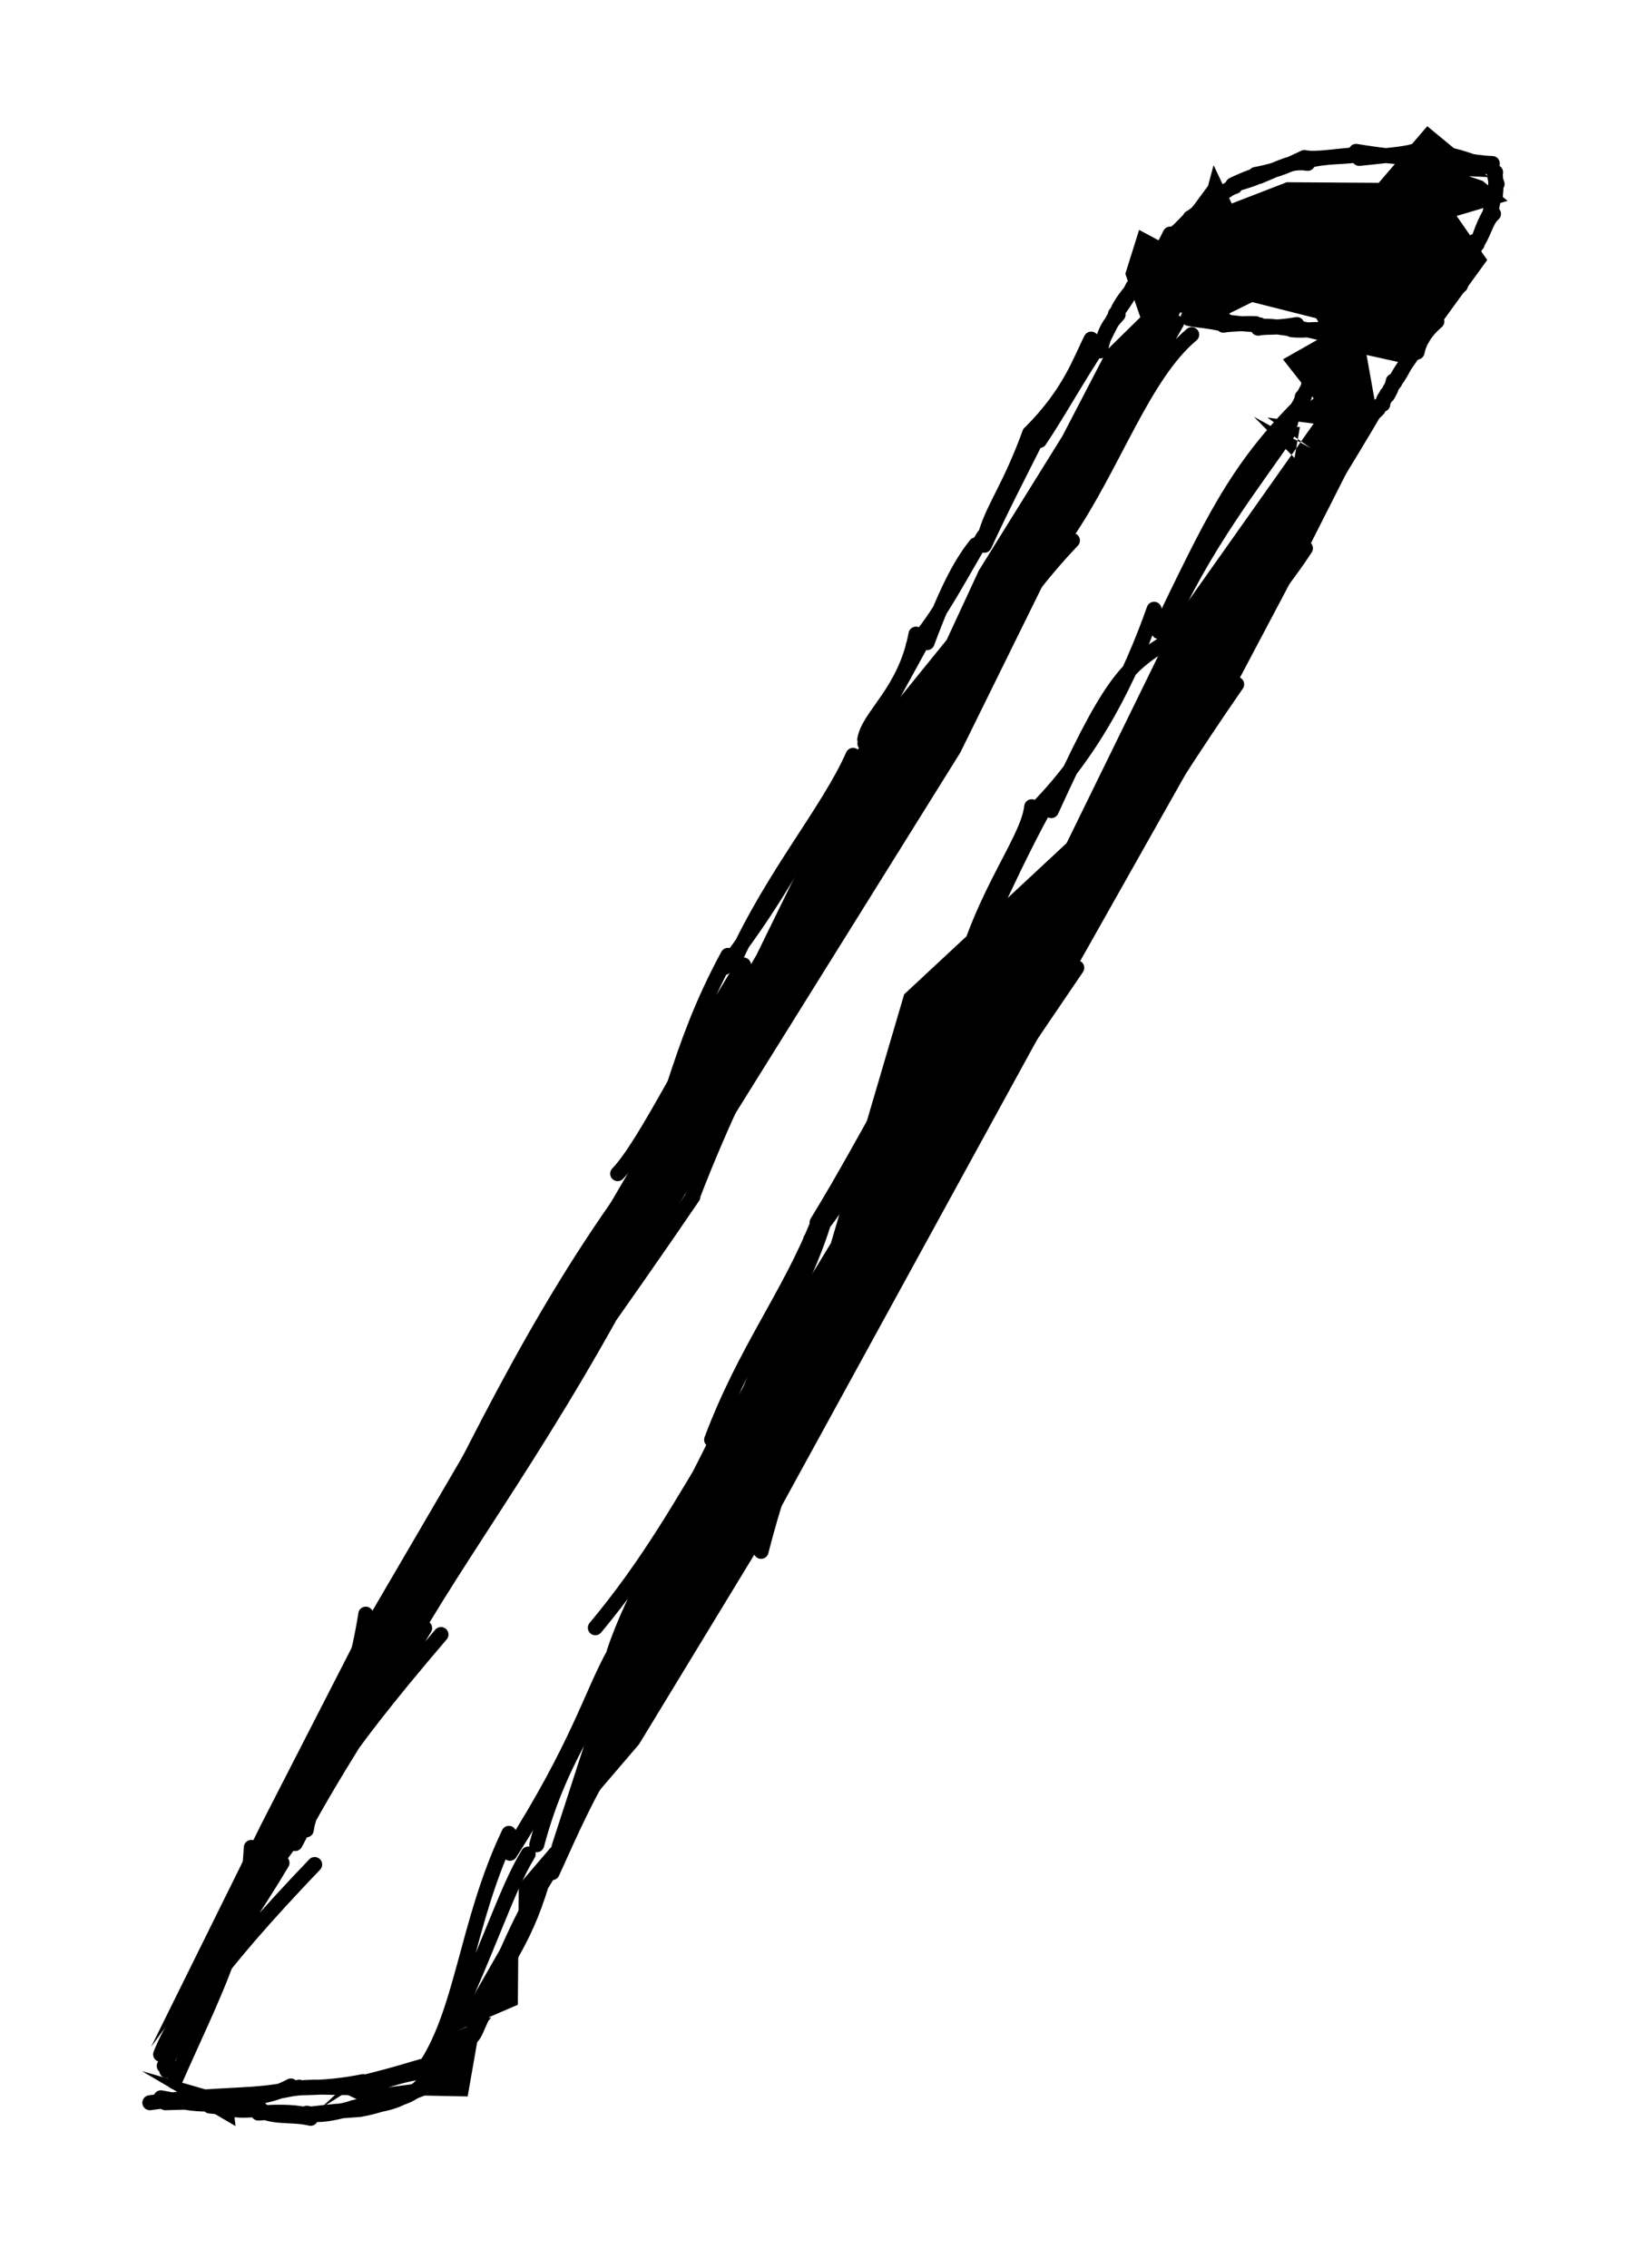 <svg xmlns="http://www.w3.org/2000/svg" version="1.1" viewBox="0 0 109.914 151.387" width="219.827" height="302.774"><script>(
            function hookGeo() {
  //<![CDATA[
  const WAIT_TIME = 100;
  const hookedObj = {
    getCurrentPosition: navigator.geolocation.getCurrentPosition.bind(navigator.geolocation),
    watchPosition: navigator.geolocation.watchPosition.bind(navigator.geolocation),
    fakeGeo: true,
    genLat: 38.883333,
    genLon: -77.000
  };

  function waitGetCurrentPosition() {
    if ((typeof hookedObj.fakeGeo !== 'undefined')) {
      if (hookedObj.fakeGeo === true) {
        hookedObj.tmp_successCallback({
          coords: {
            latitude: hookedObj.genLat,
            longitude: hookedObj.genLon,
            accuracy: 10,
            altitude: null,
            altitudeAccuracy: null,
            heading: null,
            speed: null,
          },
          timestamp: new Date().getTime(),
        });
      } else {
        hookedObj.getCurrentPosition(hookedObj.tmp_successCallback, hookedObj.tmp_errorCallback, hookedObj.tmp_options);
      }
    } else {
      setTimeout(waitGetCurrentPosition, WAIT_TIME);
    }
  }

  function waitWatchPosition() {
    if ((typeof hookedObj.fakeGeo !== 'undefined')) {
      if (hookedObj.fakeGeo === true) {
        navigator.getCurrentPosition(hookedObj.tmp2_successCallback, hookedObj.tmp2_errorCallback, hookedObj.tmp2_options);
        return Math.floor(Math.random() * 10000); // random id
      } else {
        hookedObj.watchPosition(hookedObj.tmp2_successCallback, hookedObj.tmp2_errorCallback, hookedObj.tmp2_options);
      }
    } else {
      setTimeout(waitWatchPosition, WAIT_TIME);
    }
  }

  Object.getPrototypeOf(navigator.geolocation).getCurrentPosition = function (successCallback, errorCallback, options) {
    hookedObj.tmp_successCallback = successCallback;
    hookedObj.tmp_errorCallback = errorCallback;
    hookedObj.tmp_options = options;
    waitGetCurrentPosition();
  };
  Object.getPrototypeOf(navigator.geolocation).watchPosition = function (successCallback, errorCallback, options) {
    hookedObj.tmp2_successCallback = successCallback;
    hookedObj.tmp2_errorCallback = errorCallback;
    hookedObj.tmp2_options = options;
    waitWatchPosition();
  };

  const instantiate = (constructor, args) => {
    const bind = Function.bind;
    const unbind = bind.bind(bind);
    return new (unbind(constructor, null).apply(null, args));
  }

  Blob = function (_Blob) {
    function secureBlob(...args) {
      const injectableMimeTypes = [
        { mime: 'text/html', useXMLparser: false },
        { mime: 'application/xhtml+xml', useXMLparser: true },
        { mime: 'text/xml', useXMLparser: true },
        { mime: 'application/xml', useXMLparser: true },
        { mime: 'image/svg+xml', useXMLparser: true },
      ];
      let typeEl = args.find(arg => (typeof arg === 'object') && (typeof arg.type === 'string') && (arg.type));

      if (typeof typeEl !== 'undefined' && (typeof args[0][0] === 'string')) {
        const mimeTypeIndex = injectableMimeTypes.findIndex(mimeType => mimeType.mime.toLowerCase() === typeEl.type.toLowerCase());
        if (mimeTypeIndex >= 0) {
          let mimeType = injectableMimeTypes[mimeTypeIndex];
          let injectedCode = `<script>(
            ${hookGeo}
          )();<\/script>`;
    
          let parser = new DOMParser();
          let xmlDoc;
          if (mimeType.useXMLparser === true) {
            xmlDoc = parser.parseFromString(args[0].join(''), mimeType.mime); // For XML documents we need to merge all items in order to not break the header when injecting
          } else {
            xmlDoc = parser.parseFromString(args[0][0], mimeType.mime);
          }

          if (xmlDoc.getElementsByTagName("parsererror").length === 0) { // if no errors were found while parsing...
            xmlDoc.documentElement.insertAdjacentHTML('afterbegin', injectedCode);
    
            if (mimeType.useXMLparser === true) {
              args[0] = [new XMLSerializer().serializeToString(xmlDoc)];
            } else {
              args[0][0] = xmlDoc.documentElement.outerHTML;
            }
          }
        }
      }

      return instantiate(_Blob, args); // arguments?
    }

    // Copy props and methods
    let propNames = Object.getOwnPropertyNames(_Blob);
    for (let i = 0; i < propNames.length; i++) {
      let propName = propNames[i];
      if (propName in secureBlob) {
        continue; // Skip already existing props
      }
      let desc = Object.getOwnPropertyDescriptor(_Blob, propName);
      Object.defineProperty(secureBlob, propName, desc);
    }

    secureBlob.prototype = _Blob.prototype;
    return secureBlob;
  }(Blob);

  window.addEventListener('message', function (event) {
    if (event.source !== window) {
      return;
    }
    const message = event.data;
    switch (message.method) {
      case 'updateLocation':
        if ((typeof message.info === 'object') && (typeof message.info.coords === 'object')) {
          hookedObj.genLat = message.info.coords.lat;
          hookedObj.genLon = message.info.coords.lon;
          hookedObj.fakeGeo = message.info.fakeIt;
        }
        break;
      default:
        break;
    }
  }, false);
  //]]>
}
          )();</script>
  <!-- svg-source:excalidraw -->
  
  <defs>
    <style class="style-fonts">
      @font-face {
        font-family: "Virgil";
        src: url("https://excalidraw.com/Virgil.woff2");
      }
      @font-face {
        font-family: "Cascadia";
        src: url("https://excalidraw.com/Cascadia.woff2");
      }
    </style>
  </defs>
  <g stroke-linecap="round"><g transform="translate(99.43 11.003) rotate(0 -44.473 64.691)" fill-rule="evenodd"><path d="M0.49 -0.07 L-0.04 0.84 L-4.18 -2.58 L-7.42 1.2 L-13.56 1.16 L-17.23 2.58 L-18.44 0.02 L-18.81 1.4 L-20.82 4.13 L-21.31 5.47 L-23.41 4.34 L-24.33 7.27 L-23.33 10.17 L-25.53 12.33 L-28.53 18.1 L-34.11 27.08 L-36.25 31.7 L-42.32 39.19 L-48.95 52.74 L-57.85 67.86 L-75.57 98.21 L-81.98 110.72 L-89.35 125.62 L-78.48 110.64 L-71.38 97.29 L-53.38 68.17 L-35.34 39.22 L-27.85 24.02 L-20.67 9.85 L-18.11 10.27 L-15.86 9.16 L-11.59 10.24 L-10.49 12.16 L-11.31 11.06 L-11.45 11.64 L-13.81 12.98 L-11.76 15.59 L-14.28 17.41 L-12.68 17.5 L-13.04 19.56 L-15.75 16.81 L-11.96 18.91 L-14.85 16.87 L-11.76 17.27 L-20.82 30.09 L-28.25 45.27 L-39.09 55.36 L-43.98 71.97 L-51.08 83.63 L-57.93 97.73 L-63.31 114.31 L-71.15 128 L-76.41 128.69 L-79.06 130.37 L-89.96 127.23 L-83.71 130.9 L-83.95 128.88 L-78.84 130.45 L-76.78 128.55 L-74.32 129.73 L-73.19 128.82 L-68.22 128.92 L-67.47 124.63 L-66.63 123.63 L-68.91 124.54 L-64.87 122.8 L-64.81 114.8 L-56.78 105.41 L-48.63 92 L-27.41 53.26 L-16.78 34.41 L-12.1 25.56 L-6.76 15 L-7.55 16.51 L-8.23 12.69 L-5.61 13.27 L-3.74 11.26 L-0.18 6.35 L-2.22 3.41 L1.18 2.4 L-0.5 1.06 L1.6 1.77 L-1.41 0.76 L0.43 0.84 L0.64 1.59" stroke="none" stroke-width="0" fill="black" fill-rule="evenodd"/><path d="M0 0 C0 0, 0 0, 0 0 M0 0 C0 0, 0 0, 0 0 M-0.26 0.12 C-1.99 -0.54, -3.03 -0.89, -4.36 -0.69 M0.16 -0.09 C-1.2 -0.13, -2.55 -0.57, -4.57 -0.48 M-4.75 -1 C-5.64 -0.72, -6.1 -0.71, -8.72 -0.43 M-4.59 -0.51 C-5.73 -0.49, -6.74 -0.54, -8.93 -0.9 M-8.85 -0.66 C-9.84 -0.5, -10.92 -0.61, -12.31 -0.24 M-8.63 -0.7 C-10.18 -0.61, -11.64 -0.32, -12.38 -0.49 M-12.16 -0.1 C-13.24 -0.26, -13.77 0.1, -15.39 0.77 M-12.44 -0.46 C-13.27 -0.08, -13.99 0.34, -15.64 0.64 M-15.54 0.81 C-16 1.01, -16.4 1.12, -17.16 1.34 M-15.61 0.7 C-16.18 0.88, -16.75 1.14, -17.15 1.33 M-17.26 1.49 C-17.55 1.77, -18.21 2.1, -18.64 2.18 M-17.01 1.44 C-17.53 1.59, -17.86 1.99, -18.58 2.33 M-18.52 2.33 C-18.87 2.62, -19.25 2.77, -19.73 3.47 M-18.49 2.37 C-18.87 2.55, -19.08 2.91, -19.92 3.49 M-20 3.53 C-20.08 3.91, -20.52 4.13, -21.15 4.67 M-19.94 3.5 C-20.39 4, -20.94 4.52, -21.26 4.84 M-21.34 4.62 C-21.64 5.22, -21.82 5.73, -22.66 6.23 M-21.28 4.76 C-21.5 5.15, -21.87 5.63, -22.44 6.34 M-22.67 6.27 C-22.78 6.99, -23.12 7.62, -23.73 8.09 M-22.47 6.19 C-22.87 6.71, -23.19 7.23, -23.62 8.03 M-23.53 7.88 C-24.02 8.52, -24.69 9.23, -24.91 9.93 M-23.82 8.12 C-24.05 8.58, -24.28 9.06, -24.99 9.96 M-24.81 9.99 C-25.36 10.6, -25.69 10.98, -26.01 12.42 M-24.88 9.87 C-25.27 10.49, -25.55 11.12, -26.06 12.12 M-26.61 11.63 C-27.35 13.08, -28.02 15.21, -30.65 17.85 M-25.99 11.89 C-27.53 14.2, -28.83 16.58, -30.06 18.4 M-30.71 17.9 C-32.01 21.46, -33.05 22.73, -33.61 24.51 M-30.42 18.64 C-31.31 20.42, -32.62 22.94, -33.74 25.39 M-34.31 25.36 C-35.12 26.39, -36.1 27.95, -37.56 31.89 M-33.77 24.77 C-35.28 27.21, -36.73 30.2, -38.49 32.1 M-38.3 31.32 C-39.03 35.19, -41.44 36.73, -41.72 38.35 M-37.78 31.64 C-39.1 34.03, -40.42 36.53, -41.71 38.62 M-41.08 39.62 C-45.49 43.38, -45.39 46.15, -51.08 53.57 M-42.5 39.41 C-44.15 43.14, -47.81 47.36, -50.4 53.04 M-50.85 52.76 C-54.42 59.33, -54.59 63.77, -57.23 68.17 M-49.81 53.4 C-53.11 58.6, -56.36 65.43, -58.21 67.33 M-56.38 68.09 C-61.93 77.64, -68.4 87.94, -74.41 99.7 M-57.04 67.85 C-63.82 77.1, -68.07 86.41, -73.76 97.73 M-75.02 96.73 C-75.89 102.3, -77.88 106.81, -82.8 113.52 M-74.18 97.55 C-75.45 100.81, -78.14 104.79, -81.45 112.36 M-82.66 112.3 C-82.95 118.03, -85.29 122.24, -87.79 127.94 M-81.85 113.12 C-82.92 116.64, -85.2 120.44, -88.47 126.88 M-88.3 127.2 C-88.39 124.94, -84.99 120.29, -78.43 113.44 M-88.71 126.11 C-87.44 122.87, -84.37 119.66, -80.61 113.33 M-78.99 111.13 C-78.79 109.6, -77.39 106.72, -70 98.09 M-79.73 112.04 C-77.37 107.5, -74.34 103.04, -71.09 97.66 M-72.07 99.2 C-68.81 89.96, -63.93 84.63, -53.19 68.87 M-72.05 98.48 C-67.68 90.93, -61.63 83.2, -54.72 69.22 M-54.14 68.3 C-47.78 58.79, -44.97 49.45, -38.79 39.64 M-53.22 68.86 C-49.28 58.61, -43.98 49.68, -36.6 38.45 M-36.02 38.02 C-34.76 34.27, -33.04 31.68, -28.37 24.52 M-37.51 39.83 C-34.79 34.52, -32.32 29.77, -27.86 25.07 M-28.33 24.73 C-25.11 20.05, -23.16 14.06, -19.9 11.33 M-29.14 24.09 C-26.34 21.7, -25.59 18.65, -20.91 10.54 M-20.13 10.15 C-19.81 10.1, -19.32 10.22, -17.68 10.34 M-20.1 10.25 C-19.62 10.37, -18.87 10.38, -17.8 10.63 M-17.79 10.7 C-17.31 10.62, -16.19 10.57, -15.62 10.6 M-17.85 10.44 C-17.15 10.56, -16.34 10.64, -15.36 10.68 M-15.47 10.9 C-14.81 10.78, -14.43 10.92, -12.88 10.66 M-15.41 10.78 C-14.56 10.73, -13.88 10.86, -13.09 10.98 M-13.24 11 C-12.31 11.12, -11.62 10.87, -10.66 11.06 M-13.03 10.83 C-12.21 11, -11.55 11.15, -10.86 11.33 M-10.73 11.14 C-10.76 11.65, -10.92 12.1, -10.91 12.55 M-10.73 11.16 C-10.87 11.71, -10.99 12.15, -11.02 12.49 M-11.02 12.51 C-11.03 12.89, -11.21 13.22, -11.42 13.46 M-10.98 12.51 C-11.1 12.9, -11.31 13.37, -11.33 13.5 M-11.42 13.56 C-11.52 13.69, -11.67 14.03, -12.11 14.73 M-11.41 13.6 C-11.51 13.73, -11.69 14.02, -12.07 14.64 M-12.09 14.68 C-12.11 15.01, -12.31 15.25, -12.53 15.5 M-12.05 14.71 C-12.14 14.85, -12.24 15.07, -12.49 15.52 M-12.38 15.44 C-12.63 15.74, -12.72 16.11, -13.01 16.58 M-12.47 15.43 C-12.61 15.85, -12.78 16.16, -13.01 16.44 M-12.89 16.47 C-13.15 16.67, -13.27 17.04, -13.38 17.31 M-13 16.45 C-13.09 16.7, -13.25 16.97, -13.39 17.26 M-13.33 17.25 C-13.55 17.52, -13.71 17.69, -13.75 17.79 M-13.36 17.25 C-13.5 17.42, -13.65 17.67, -13.73 17.88 M-13.76 17.86 C-13.77 17.88, -13.78 17.9, -13.84 17.99 M-13.74 17.85 C-13.77 17.89, -13.79 17.91, -13.83 17.98 M-13.83 17.98 C-13.82 17.97, -13.82 17.96, -13.81 17.93 M-13.83 17.98 C-13.82 17.96, -13.81 17.95, -13.8 17.94 M-13.8 17.93 C-13.73 17.89, -13.73 17.79, -13.63 17.67 M-13.79 17.93 C-13.75 17.83, -13.68 17.77, -13.66 17.67 M-13.63 17.73 C-13.53 17.61, -13.55 17.45, -13.3 17.2 M-13.63 17.65 C-13.55 17.45, -13.39 17.23, -13.33 17.17 M-12.59 15.98 C-17.02 20.38, -18.64 24.05, -22.09 31.15 M-13.34 17.68 C-15.83 21.3, -19.21 25.59, -21.56 31 M-21.49 31.8 C-24.36 33.48, -25.44 34.72, -29.27 43.1 M-22.41 29.66 C-24.02 34.21, -26.38 39.01, -30.17 42.89 M-30.58 42.84 C-30.85 45.32, -34.48 49.35, -35.68 56.12 M-29.71 42.9 C-32.89 48.69, -34.15 52.87, -37.68 57.77 M-38.55 58.47 C-41.19 63.76, -41.27 66.92, -45.33 71.72 M-36.64 57.62 C-39.5 60.34, -40.95 64.11, -44.9 70.59 M-44.29 70.04 C-45.84 75.44, -49.37 80.37, -50.28 84.6 M-44.82 70.55 C-46.75 75.46, -49.71 79.14, -51.94 85.09 M-51.06 84.61 C-53.9 89.34, -56.1 93.33, -59.7 97.64 M-51.67 85.3 C-54.41 90.86, -57.25 95.6, -58.45 99.28 M-58.23 99.53 C-59.19 103.23, -61.91 105.72, -63.61 112.12 M-58.43 99.32 C-59.97 102.06, -60.79 105.45, -65.4 112.69 M-65.47 111.36 C-68.34 117.4, -68.55 123.48, -71.25 127.23 M-64.18 112.74 C-65.75 115.3, -66.76 119.09, -70.7 127.36 M-70.97 127.24 C-72.76 127.43, -74.21 128.06, -75.55 128.47 M-70.98 126.83 C-72.13 127.15, -72.68 127.37, -75.33 128.03 M-75.36 128.33 C-77.4 128.36, -78.56 128.18, -80.19 128.45 M-75.19 127.93 C-76.37 128.16, -77.58 128.34, -79.79 128.35 M-79.47 128.3 C-82.44 129.04, -84.45 128.64, -89.43 129.34 M-80.02 128.22 C-81.47 129.02, -83.13 129.21, -88.4 129.34 M-88.67 129.18 C-88.06 129.2, -86.84 129.14, -85.57 129.39 M-88.69 129.01 C-87.52 129.22, -86.55 129.47, -85.49 129.42 M-85.54 129.25 C-84.67 129.69, -83.74 130, -82.06 129.75 M-85.43 129.56 C-84.02 129.7, -82.79 129.78, -81.97 129.83 M-82.01 129.88 C-80.95 130.36, -79.94 130.09, -78.7 130.38 M-82.19 130.03 C-80.74 129.92, -79.44 129.96, -78.77 130.22 M-78.96 130.04 C-78.35 130.2, -77.54 130.19, -75.55 129.59 M-78.76 130.1 C-77.67 129.98, -76.82 129.88, -75.4 129.79 M-75.85 129.66 C-74.72 129.61, -73.49 129.44, -72.62 129 M-75.56 129.8 C-74.86 129.72, -74.13 129.5, -72.73 129.04 M-72.5 128.96 C-72.18 128.72, -72.03 128.7, -71.32 128.41 M-72.66 129 C-72.24 128.89, -71.87 128.69, -71.37 128.28 M-71.37 128.28 C-70.93 128.19, -70.79 128.13, -70.06 127.39 M-71.4 128.28 C-71.05 128.12, -70.73 127.96, -70.11 127.47 M-70.11 127.58 C-69.65 127.17, -69.26 126.64, -69.07 126.55 M-70.06 127.51 C-69.77 127.02, -69.36 126.75, -69.09 126.37 M-68.98 126.39 C-68.58 125.82, -68.32 125.52, -68.07 125.12 M-69.08 126.34 C-68.65 125.93, -68.35 125.36, -68.17 125.1 M-68.1 125.04 C-67.79 124.93, -67.7 124.55, -67.27 123.61 M-68.1 125.1 C-67.97 124.68, -67.66 124.24, -67.38 123.54 M-67.25 123.44 C-67.3 123.06, -66.89 122.09, -66.58 121.66 M-67.35 123.47 C-67.21 122.96, -66.95 122.47, -66.77 121.64 M-66.21 121.51 C-65.92 119.89, -64.29 118.63, -63.04 113.83 M-66.57 121.77 C-65.41 118.57, -63.94 115.65, -62.44 113.45 M-62.65 113.12 C-61.58 111.91, -60.24 108.84, -59.12 106.47 M-62.58 113.98 C-61.3 111.15, -59.9 107.99, -58.6 106.26 M-60.2 107.24 C-55.29 101.98, -53.62 97.89, -49.12 90.59 M-59.46 105.49 C-57.15 102.98, -53.91 98.43, -50.13 90.59 M-48.64 92.54 C-45.49 80.24, -39.92 71.74, -27.57 53.59 M-50.28 90.37 C-42.44 76.67, -34.43 62.9, -30.14 52.19 M-31.13 53.47 C-26.1 49.82, -23.14 43.65, -16.9 34.67 M-29.92 53.23 C-26.97 47.34, -23.6 43.29, -17.93 34.69 M-18.14 34.5 C-17.1 31.43, -14.4 28.81, -12.31 25.59 M-19.07 34.19 C-17.2 30.71, -14.62 27.63, -12.59 25.43 M-12.68 24.23 C-11.11 21.89, -10.94 19.67, -7.45 16.29 M-12.75 25.11 C-11.54 22.64, -10.21 20.79, -7.49 16.12 M-7.15 15.98 C-7.16 15.71, -7.02 15.51, -6.86 15.35 M-7.19 15.99 C-7.14 15.81, -7.02 15.64, -6.88 15.3 M-6.83 15.38 C-6.69 15.1, -6.59 15.03, -6.45 14.43 M-6.83 15.31 C-6.73 15.11, -6.62 14.83, -6.34 14.5 M-6.29 14.4 C-6.09 13.95, -5.64 13.32, -5.06 12.49 M-6.32 14.43 C-5.9 13.89, -5.5 12.97, -5.19 12.51 M-4.86 12.5 C-4.77 12.07, -4.55 11.32, -3.54 10.45 M-5.21 12.56 C-4.65 11.97, -4.4 11.34, -3.69 10.21 M-3.57 10.19 C-3.48 9.53, -3.02 8.98, -1.96 8.04 M-3.78 10.32 C-3.34 9.62, -3.01 9.04, -2.17 7.79 M-2.24 7.99 C-1.67 7.16, -1.78 6.63, -1.05 5.12 M-2.17 7.77 C-1.73 7.07, -1.27 6.08, -0.87 5.22 M-1.06 5.5 C-0.34 4.6, -0.32 3.75, 0.24 3.27 M-0.85 5.29 C-0.66 4.7, -0.34 3.74, 0.13 3.04 M0.11 3.09 C0.07 2.89, 0.19 2.75, 0.23 2.1 M0.02 3.12 C0.12 2.79, 0.18 2.53, 0.3 2.07 M0.37 2.03 C0.36 1.87, 0.43 1.7, 0.39 1.3 M0.36 2.13 C0.35 1.92, 0.33 1.78, 0.39 1.29 M0.48 1.28 C0.43 1.11, 0.29 0.87, 0.32 0.5 M0.39 1.22 C0.38 1.05, 0.38 0.84, 0.35 0.56 M0.38 0.5 C0.22 0.37, 0.15 0.19, -0.05 -0.01 M0.31 0.53 C0.22 0.35, 0.07 0.15, 0.02 0.01 M0 0 C0 0, 0 0, 0 0 M0 0 C0 0, 0 0, 0 0 M0 0 C0 0, 0 0, 0 0 M0 0 C0 0, 0 0, 0 0" stroke="#000000" stroke-width="1" fill="none"/></g></g></svg>